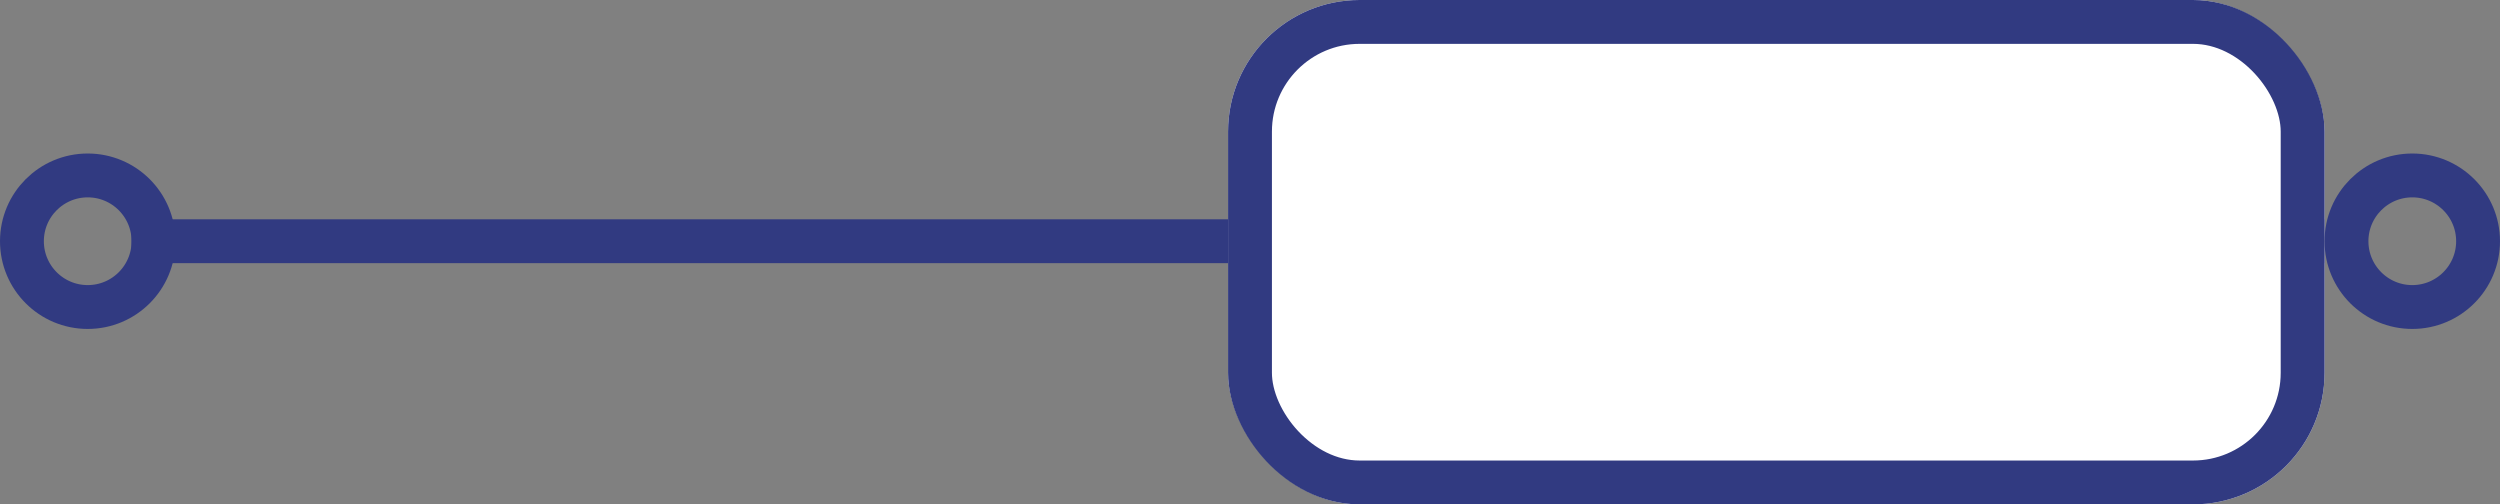 <svg xmlns="http://www.w3.org/2000/svg" width="114" height="23" viewBox="0 0 114 23">
  <rect x="0" y="0" width="114" height="23" fill="#808080" stroke="none"/>
  <g id="Group_8" data-name="Group 8" transform="translate(-1205 -139)">
    <g id="Group_4" data-name="Group 4" transform="translate(317 74)">
      <line id="Line_140" data-name="Line 140" x2="100" transform="translate(894 76)" fill="none" stroke="#313a81" stroke-width="2"/>
      <g id="Rectangle_359" data-name="Rectangle 359" transform="translate(944 65)" fill="#fff" stroke="#313a81" stroke-width="2">
        <rect width="50" height="23" rx="6" stroke="none"/>
        <rect x="1" y="1" width="48" height="21" rx="5" fill="none"/>
      </g>
      <g id="Ellipse_246" data-name="Ellipse 246" transform="translate(888 72)" fill="none" stroke="#313a81" stroke-width="2">
        <circle cx="4" cy="4" r="4" stroke="none"/>
        <circle cx="4" cy="4" r="3" fill="none"/>
      </g>
      <g id="Ellipse_247" data-name="Ellipse 247" transform="translate(994 72)" fill="none" stroke="#313a81" stroke-width="2">
        <circle cx="4" cy="4" r="4" stroke="none"/>
        <circle cx="4" cy="4" r="3" fill="none"/>
      </g>
    </g>
  </g>
</svg>
